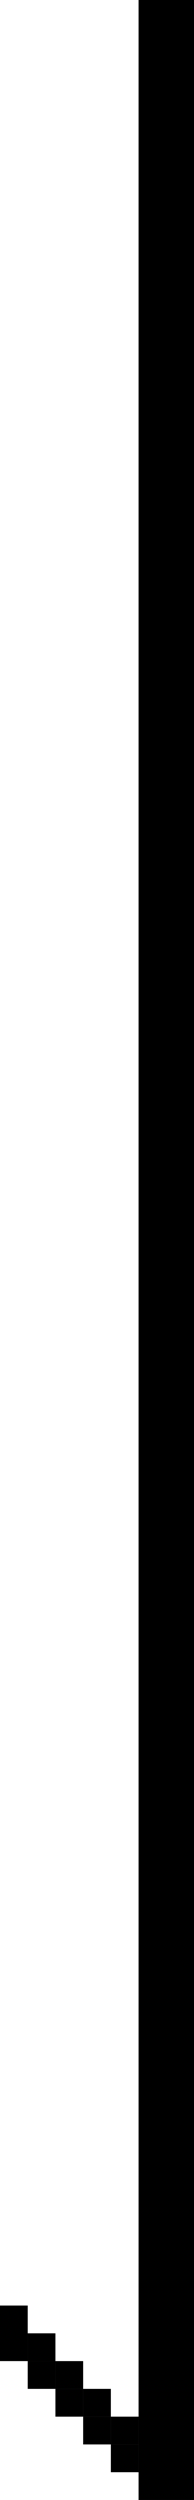 <svg id="down" xmlns="http://www.w3.org/2000/svg" width="7" height="90" viewBox="0 0 7 90">
  <g id="square">
    <rect x="4" y="88" width="1" height="1"/>
    <rect id="Rectangle_13_copy" data-name="Rectangle 13 copy" x="4" y="87" width="1" height="1"/>
    <rect id="Rectangle_13_copy_2" data-name="Rectangle 13 copy 2" x="3" y="86" width="1" height="1"/>
    <rect id="Rectangle_13_copy_3" data-name="Rectangle 13 copy 3" x="3" y="87" width="1" height="1"/>
    <rect x="2" y="86" width="1" height="1"/>
    <rect id="Rectangle_13_copy-2" data-name="Rectangle 13 copy" x="2" y="85" width="1" height="1"/>
    <rect id="Rectangle_13_copy_2-2" data-name="Rectangle 13 copy 2" x="1" y="84" width="1" height="1"/>
    <rect id="Rectangle_13_copy_3-2" data-name="Rectangle 13 copy 3" x="1" y="85" width="1" height="1"/>
    <rect id="Rectangle_13_copy_4" data-name="Rectangle 13 copy 4" y="83" width="1" height="1"/>
    <rect id="Rectangle_13_copy_5" data-name="Rectangle 13 copy 5" y="84" width="1" height="1"/>
  </g>
  <rect id="line" x="5" width="2" height="90"/>
</svg>
